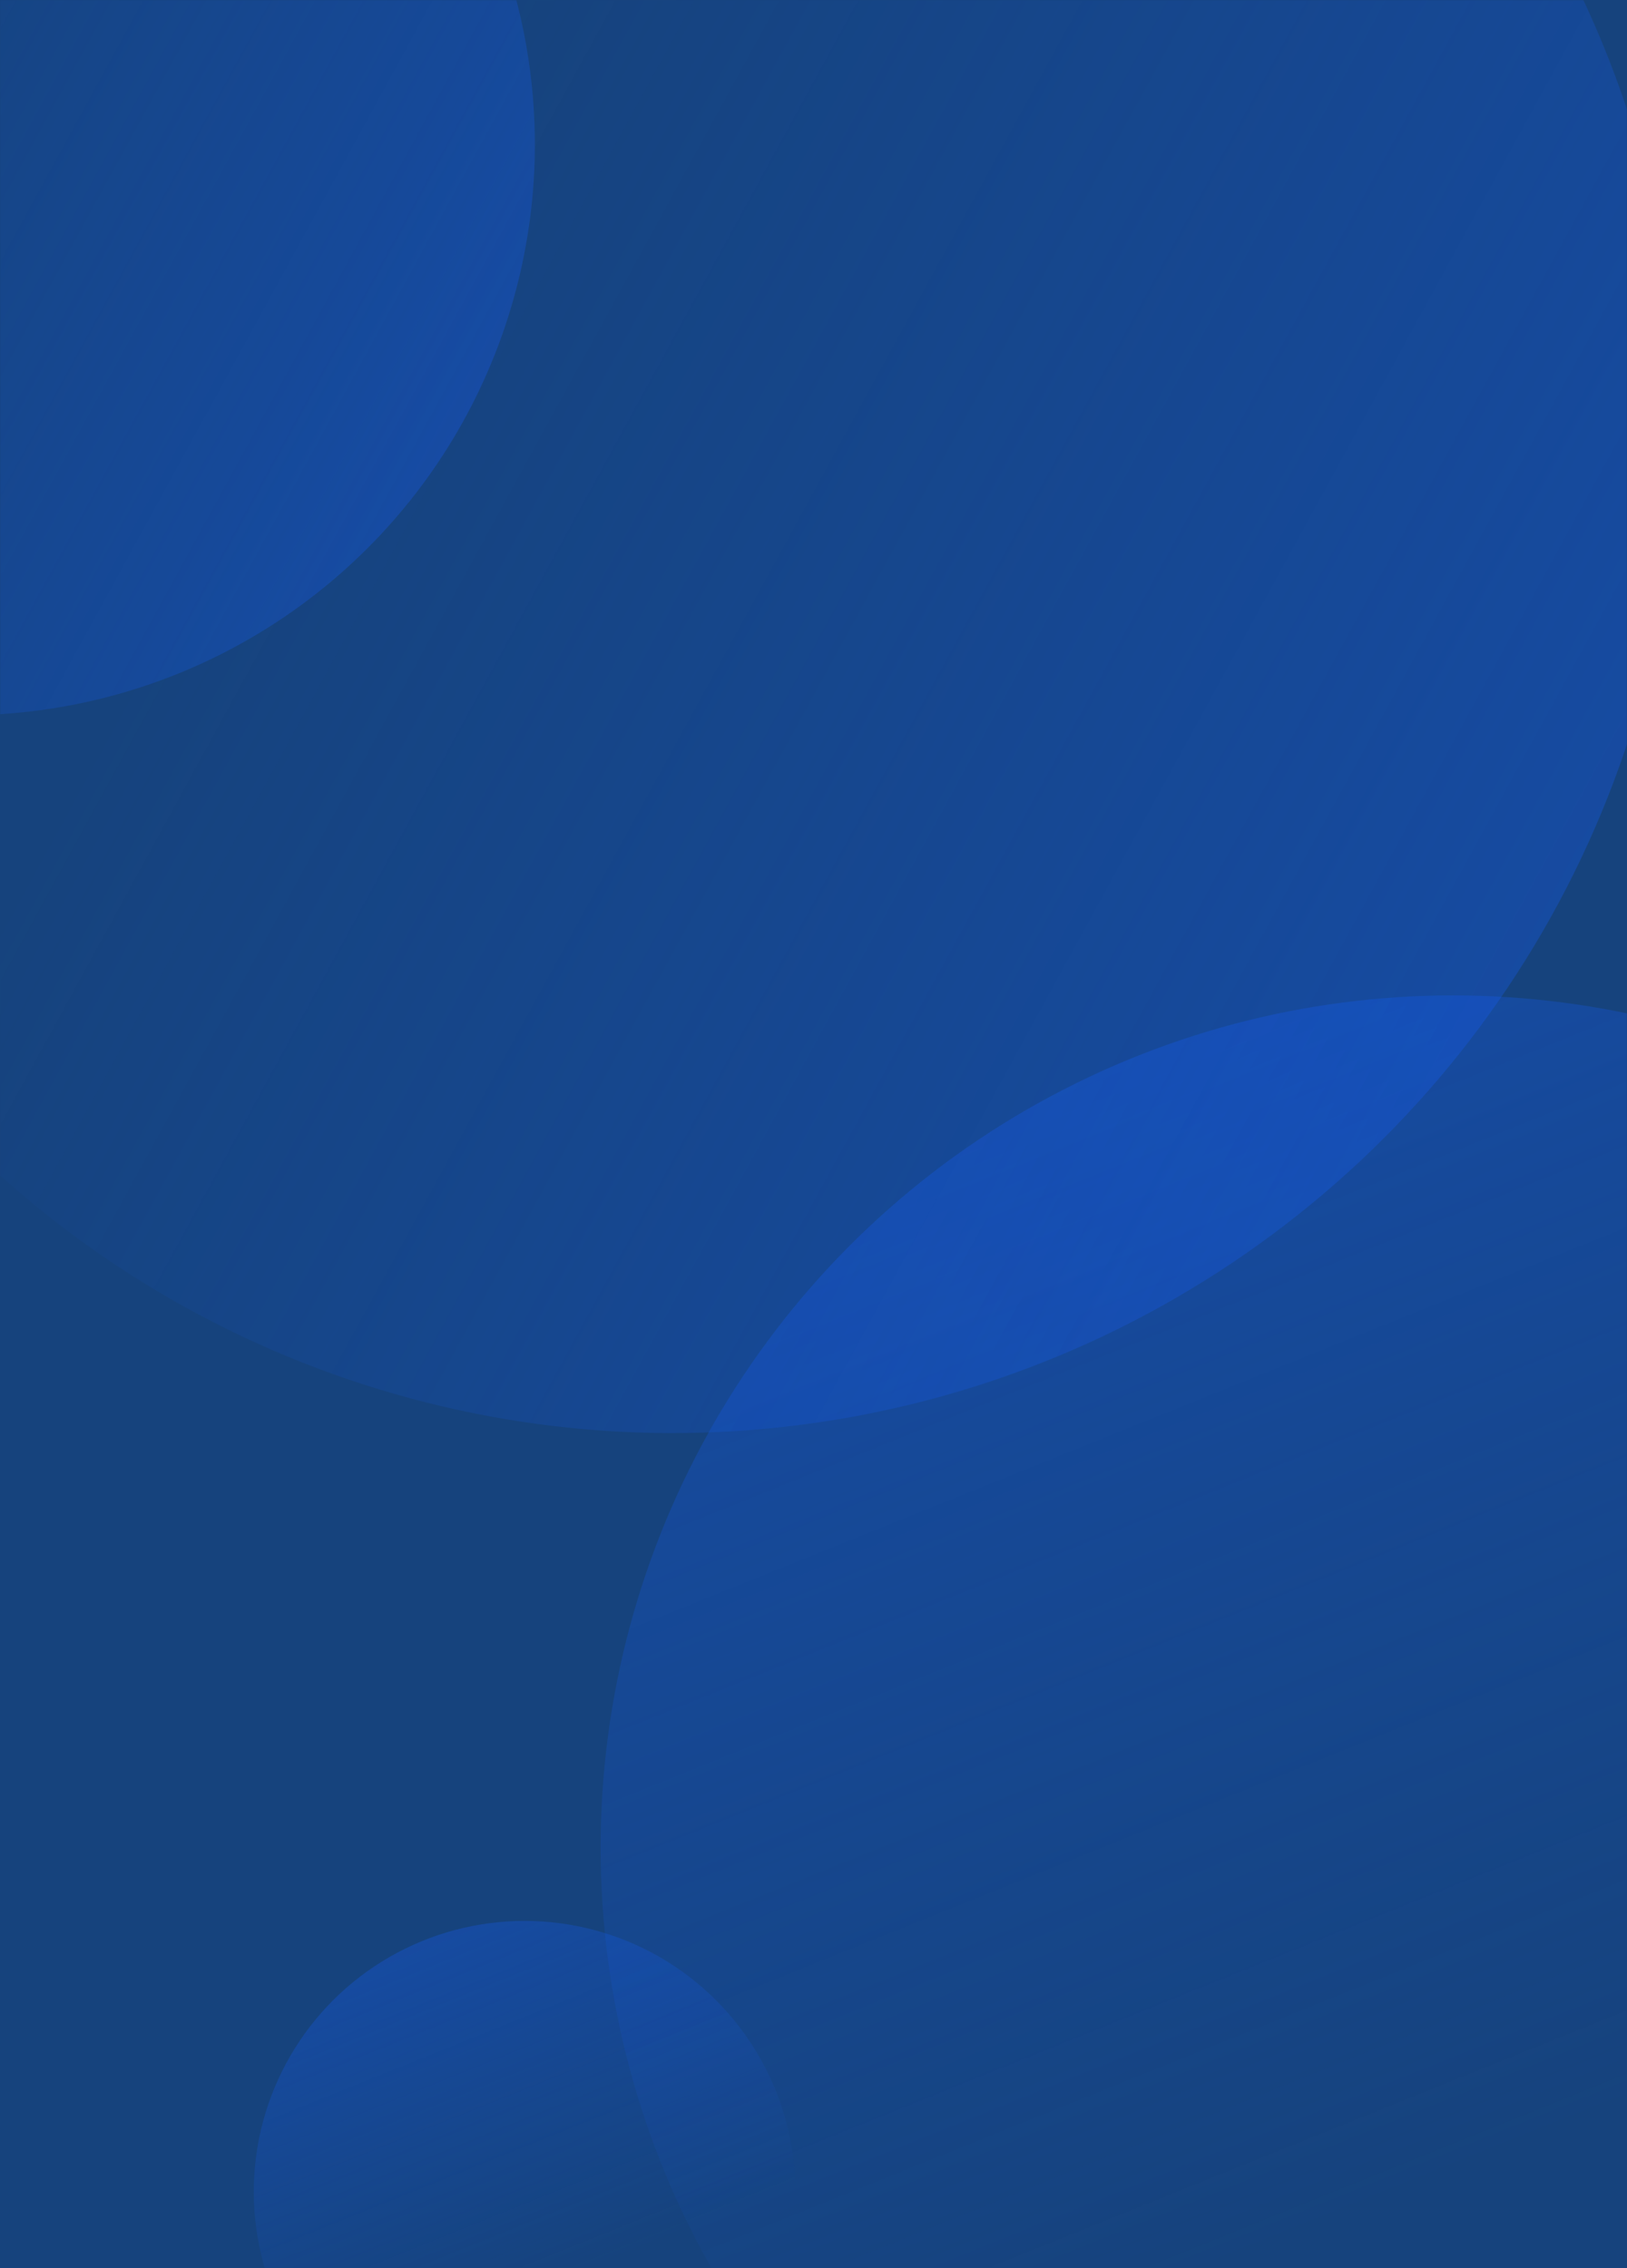 <svg width="752" height="1048" viewBox="0 0 752 1048" fill="none" xmlns="http://www.w3.org/2000/svg">
<path d="M0 0H752V1048H0V0Z" fill="#16437d"/>
<mask id="mask0_1269_5238" style="mask-type:alpha" maskUnits="userSpaceOnUse" x="0" y="0" width="752" height="1048">
<path d="M0 0H752V1048H0V0Z" fill="#16437d"/>
</mask>
<g mask="url(#mask0_1269_5238)">
<g opacity="0.3" filter="url(#filter0_f_1269_5238)">
<circle cx="671.509" cy="853.855" r="393.9" fill="url(#paint0_linear_1269_5238)"/>
</g>
<g opacity="0.3" filter="url(#filter1_f_1269_5238)">
<circle cx="242.45" cy="1012.76" r="125.154" fill="url(#paint1_linear_1269_5238)"/>
</g>
<g opacity="0.3" filter="url(#filter2_f_1269_5238)">
<circle cx="-16.621" cy="66.696" r="263.833" transform="rotate(140.632 -16.621 66.696)" fill="url(#paint2_linear_1269_5238)"/>
</g>
<g opacity="0.3" filter="url(#filter3_f_1269_5238)">
<circle cx="310.77" cy="197.224" r="464.957" transform="rotate(140.632 310.77 197.224)" fill="url(#paint3_linear_1269_5238)"/>
</g>
</g>
<defs>
<filter id="filter0_f_1269_5238" x="267.609" y="449.955" width="807.799" height="807.8" filterUnits="userSpaceOnUse" color-interpolation-filters="sRGB">
<feFlood flood-opacity="0" result="BackgroundImageFix"/>
<feBlend mode="normal" in="SourceGraphic" in2="BackgroundImageFix" result="shape"/>
<feGaussianBlur stdDeviation="5" result="effect1_foregroundBlur_1269_5238"/>
</filter>
<filter id="filter1_f_1269_5238" x="107.296" y="877.608" width="270.309" height="270.309" filterUnits="userSpaceOnUse" color-interpolation-filters="sRGB">
<feFlood flood-opacity="0" result="BackgroundImageFix"/>
<feBlend mode="normal" in="SourceGraphic" in2="BackgroundImageFix" result="shape"/>
<feGaussianBlur stdDeviation="5" result="effect1_foregroundBlur_1269_5238"/>
</filter>
<filter id="filter2_f_1269_5238" x="-290.462" y="-207.145" width="547.682" height="547.682" filterUnits="userSpaceOnUse" color-interpolation-filters="sRGB">
<feFlood flood-opacity="0" result="BackgroundImageFix"/>
<feBlend mode="normal" in="SourceGraphic" in2="BackgroundImageFix" result="shape"/>
<feGaussianBlur stdDeviation="5" result="effect1_foregroundBlur_1269_5238"/>
</filter>
<filter id="filter3_f_1269_5238" x="-164.201" y="-277.747" width="949.941" height="949.942" filterUnits="userSpaceOnUse" color-interpolation-filters="sRGB">
<feFlood flood-opacity="0" result="BackgroundImageFix"/>
<feBlend mode="normal" in="SourceGraphic" in2="BackgroundImageFix" result="shape"/>
<feGaussianBlur stdDeviation="5" result="effect1_foregroundBlur_1269_5238"/>
</filter>
<linearGradient id="paint0_linear_1269_5238" x1="512.88" y1="494.001" x2="711.492" y2="986.798" gradientUnits="userSpaceOnUse">
<stop stop-color="#165DF5"/>
<stop offset="1" stop-color="#165DF5" stop-opacity="0"/>
</linearGradient>
<linearGradient id="paint1_linear_1269_5238" x1="192.049" y1="898.426" x2="255.154" y2="1055" gradientUnits="userSpaceOnUse">
<stop stop-color="#165DF5"/>
<stop offset="1" stop-color="#165DF5" stop-opacity="0"/>
</linearGradient>
<linearGradient id="paint2_linear_1269_5238" x1="-122.871" y1="-174.333" x2="10.159" y2="155.741" gradientUnits="userSpaceOnUse">
<stop stop-color="#165DF5"/>
<stop offset="1" stop-color="#165DF5" stop-opacity="0"/>
</linearGradient>
<linearGradient id="paint3_linear_1269_5238" x1="123.524" y1="-227.545" x2="357.965" y2="354.149" gradientUnits="userSpaceOnUse">
<stop stop-color="#165DF5"/>
<stop offset="1" stop-color="#165DF5" stop-opacity="0"/>
</linearGradient>
</defs>
</svg>
